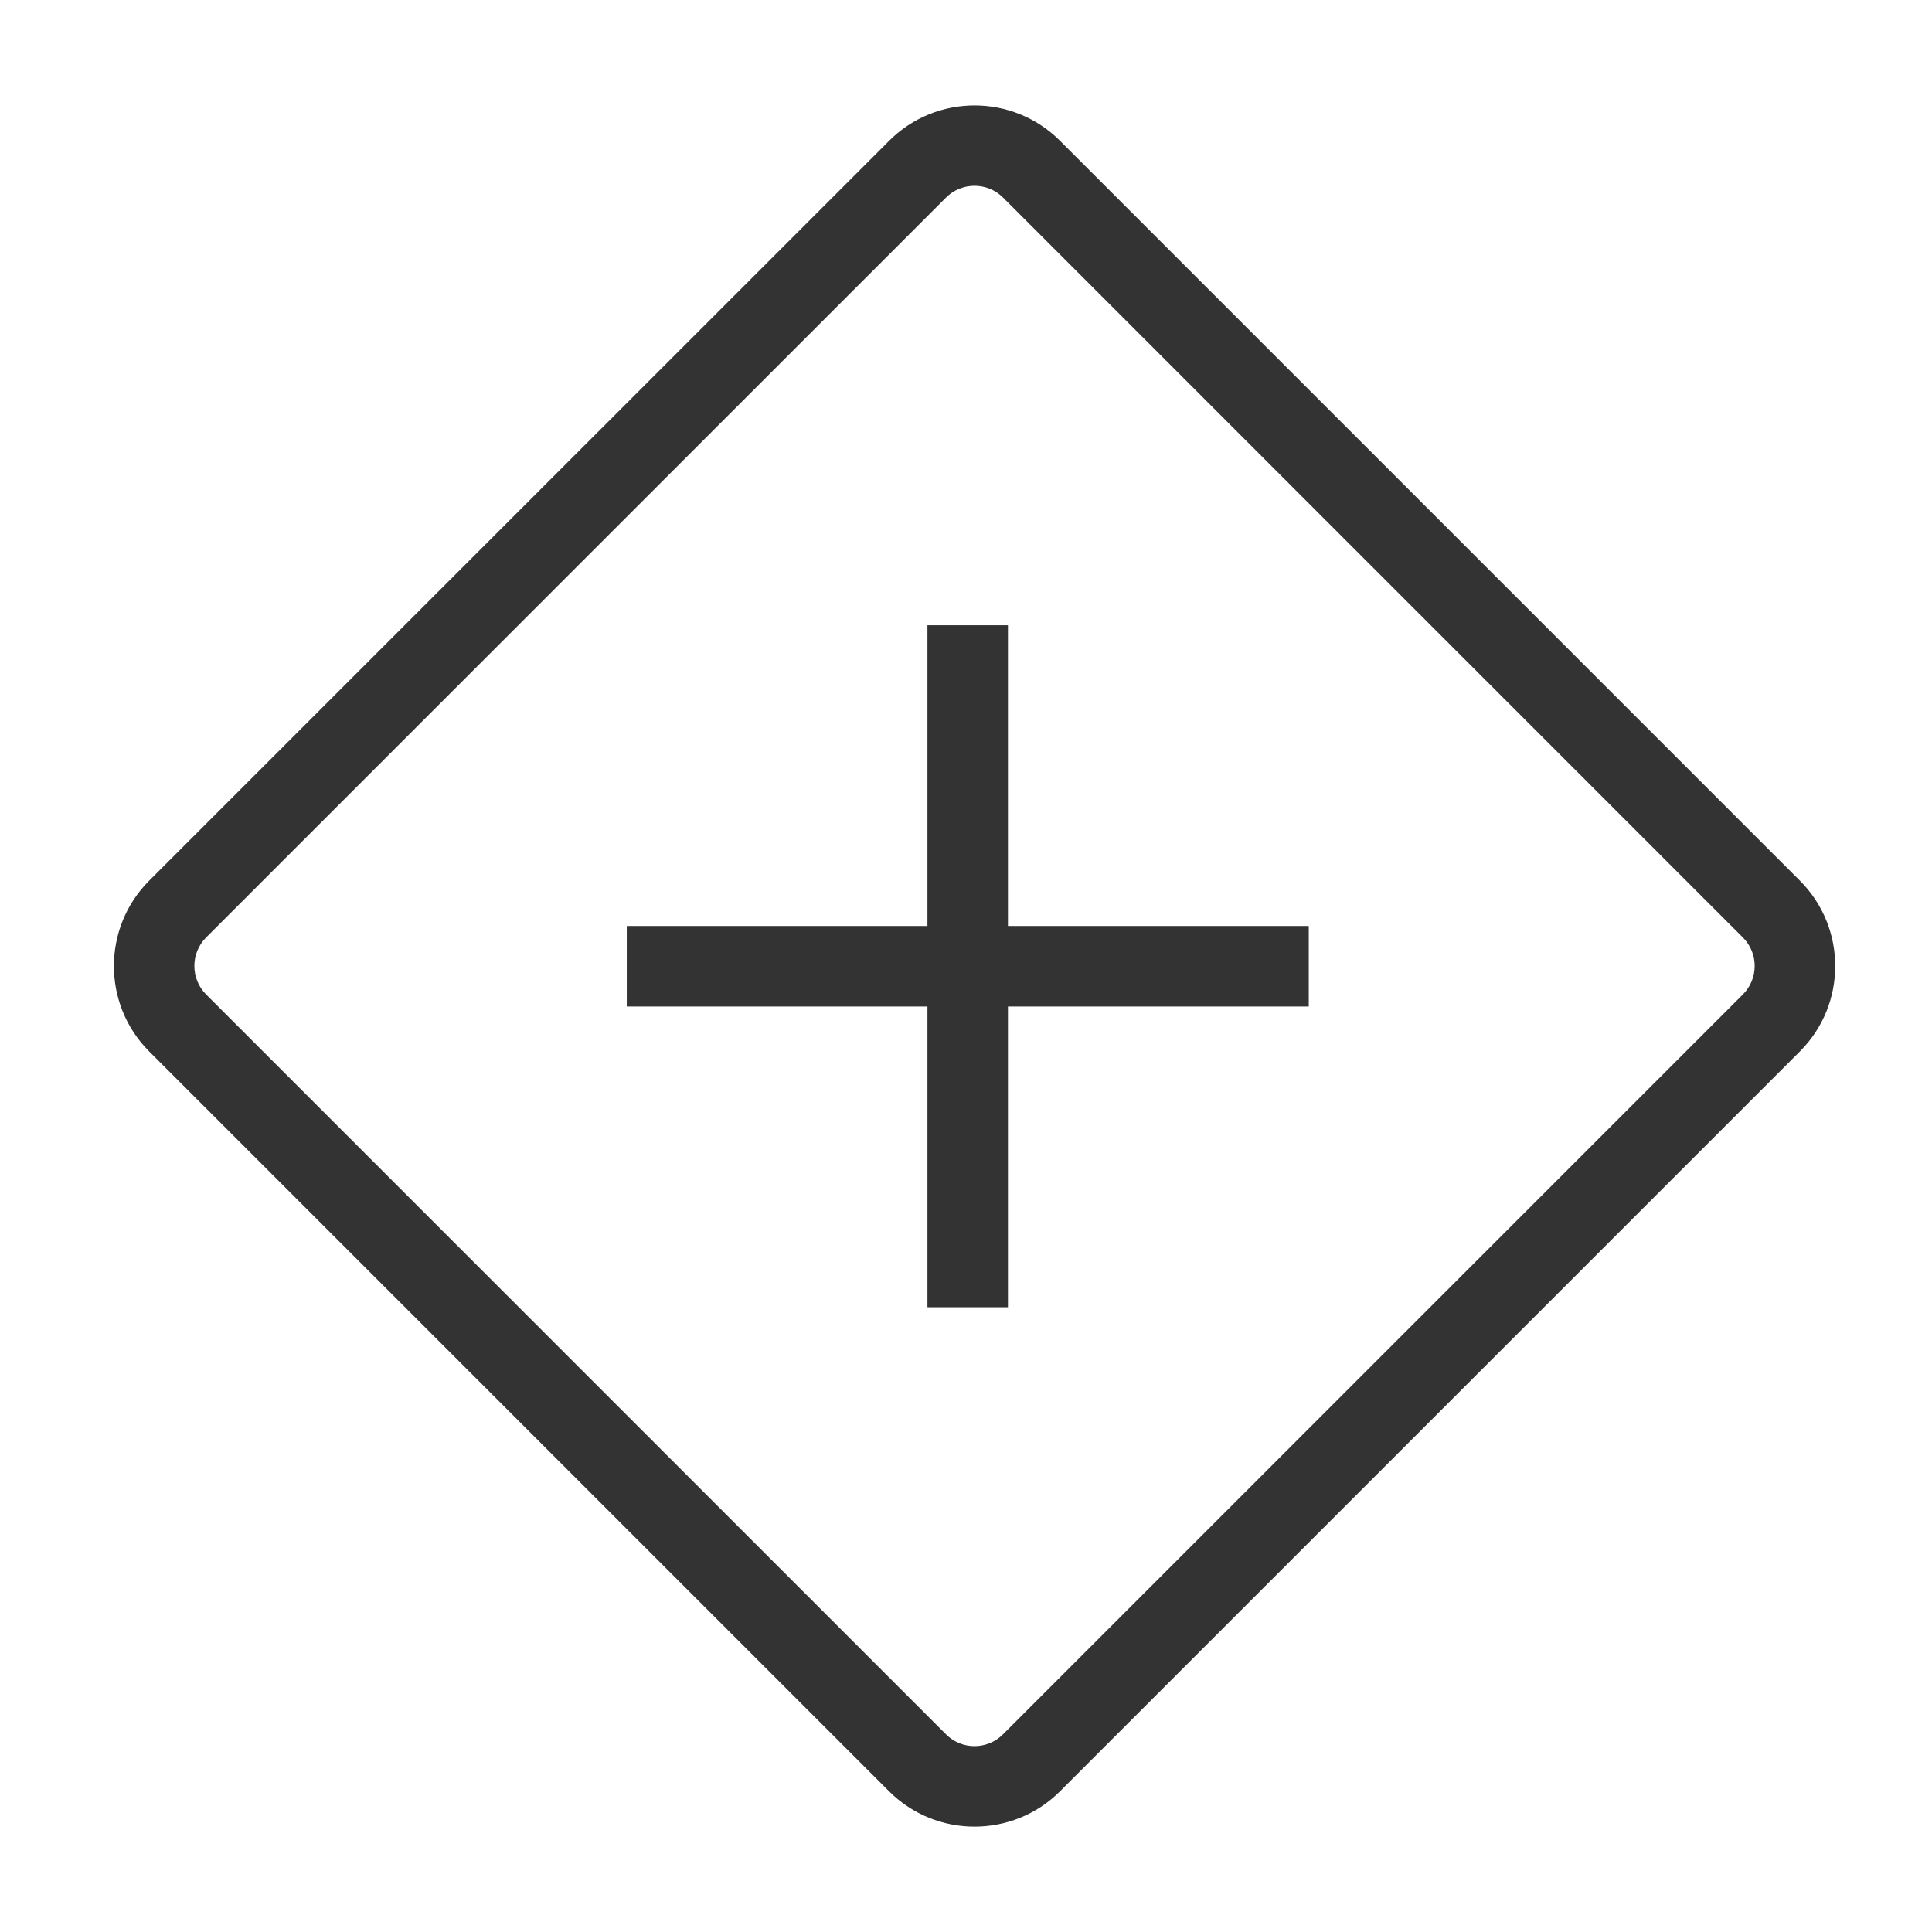 <?xml version="1.0" encoding="iso-8859-1"?>
<svg version="1.1" id="&#x56FE;&#x5C42;_1" xmlns="http://www.w3.org/2000/svg" xmlns:xlink="http://www.w3.org/1999/xlink" x="0px"
	 y="0px" viewBox="0 0 24 24" style="enable-background:new 0 0 24 24;" xml:space="preserve">
<path style="fill:#333333;" d="M12.106,22.691c-0.384,0-0.768-0.146-1.061-0.438l-9.192-9.192c-0.584-0.585-0.584-1.536,0-2.121
	l9.193-9.192c0.584-0.584,1.536-0.585,2.121,0l9.192,9.192c0.585,0.585,0.585,1.536,0,2.121l-9.192,9.192
	C12.875,22.545,12.49,22.691,12.106,22.691z M12.106,2.308c-0.128,0-0.256,0.048-0.354,0.146l-9.192,9.192
	c-0.194,0.195-0.194,0.512,0,0.707l9.192,9.192c0.195,0.195,0.512,0.195,0.707,0l9.192-9.192c0.195-0.195,0.195-0.512,0-0.707
	L12.46,2.454C12.362,2.356,12.234,2.308,12.106,2.308z"/>
<rect x="11.521" y="7.767" style="fill:#333333;" width="1" height="8.472"/>
<rect x="7.786" y="11.503" style="fill:#333333;" width="8.472" height="1"/>
</svg>






